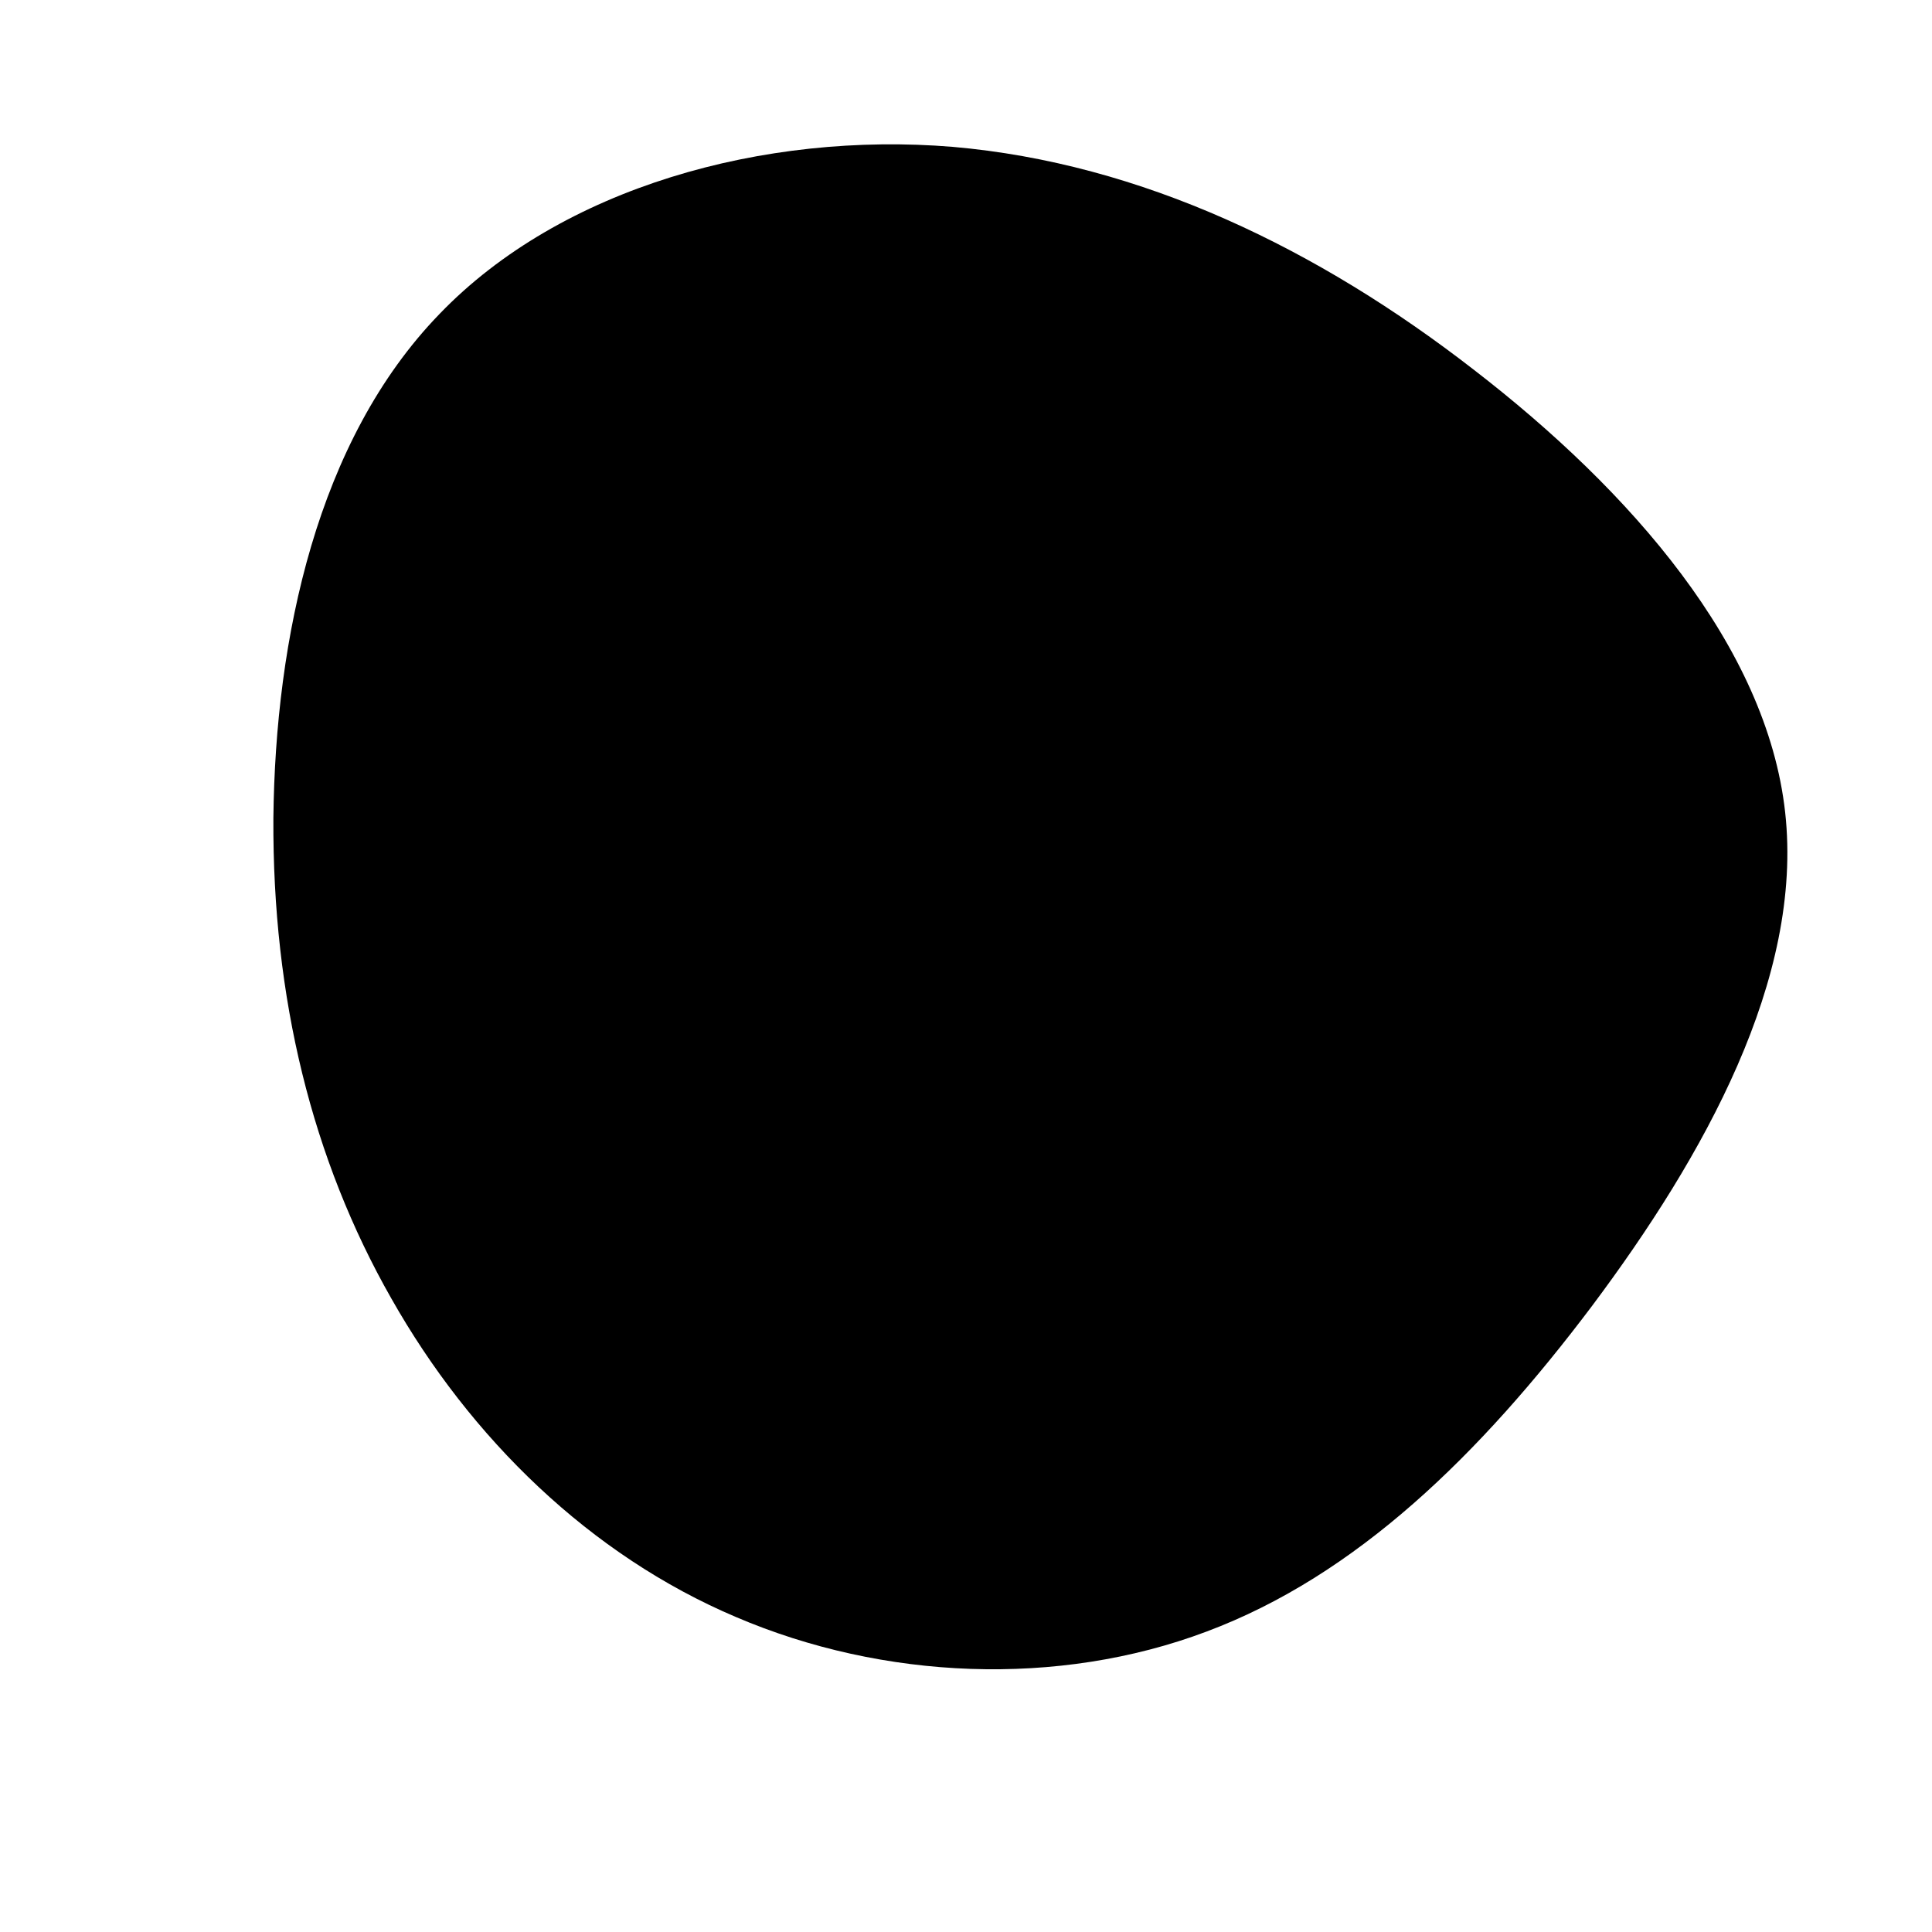 <svg viewBox="0 0 200 200" xmlns="http://www.w3.org/2000/svg">
  <path d="M52.6,-61.7C68.8,-49.2,82.9,-33.1,84.8,-15.9C86.7,1.3,76.4,19.7,64.8,35.2C53.2,50.6,40.4,63.1,24.9,68.9C9.5,74.7,-8.6,73.9,-23.8,67.4C-38.9,61,-51.3,48.9,-59.5,34.4C-67.7,20,-71.8,3.3,-71.7,-15.3C-71.5,-33.9,-67.2,-54.4,-54.5,-67.5C-41.9,-80.6,-20.9,-86.4,-1.4,-84.8C18.2,-83.1,36.5,-74.2,52.6,-61.7Z" transform="translate(100 100)" />
</svg>